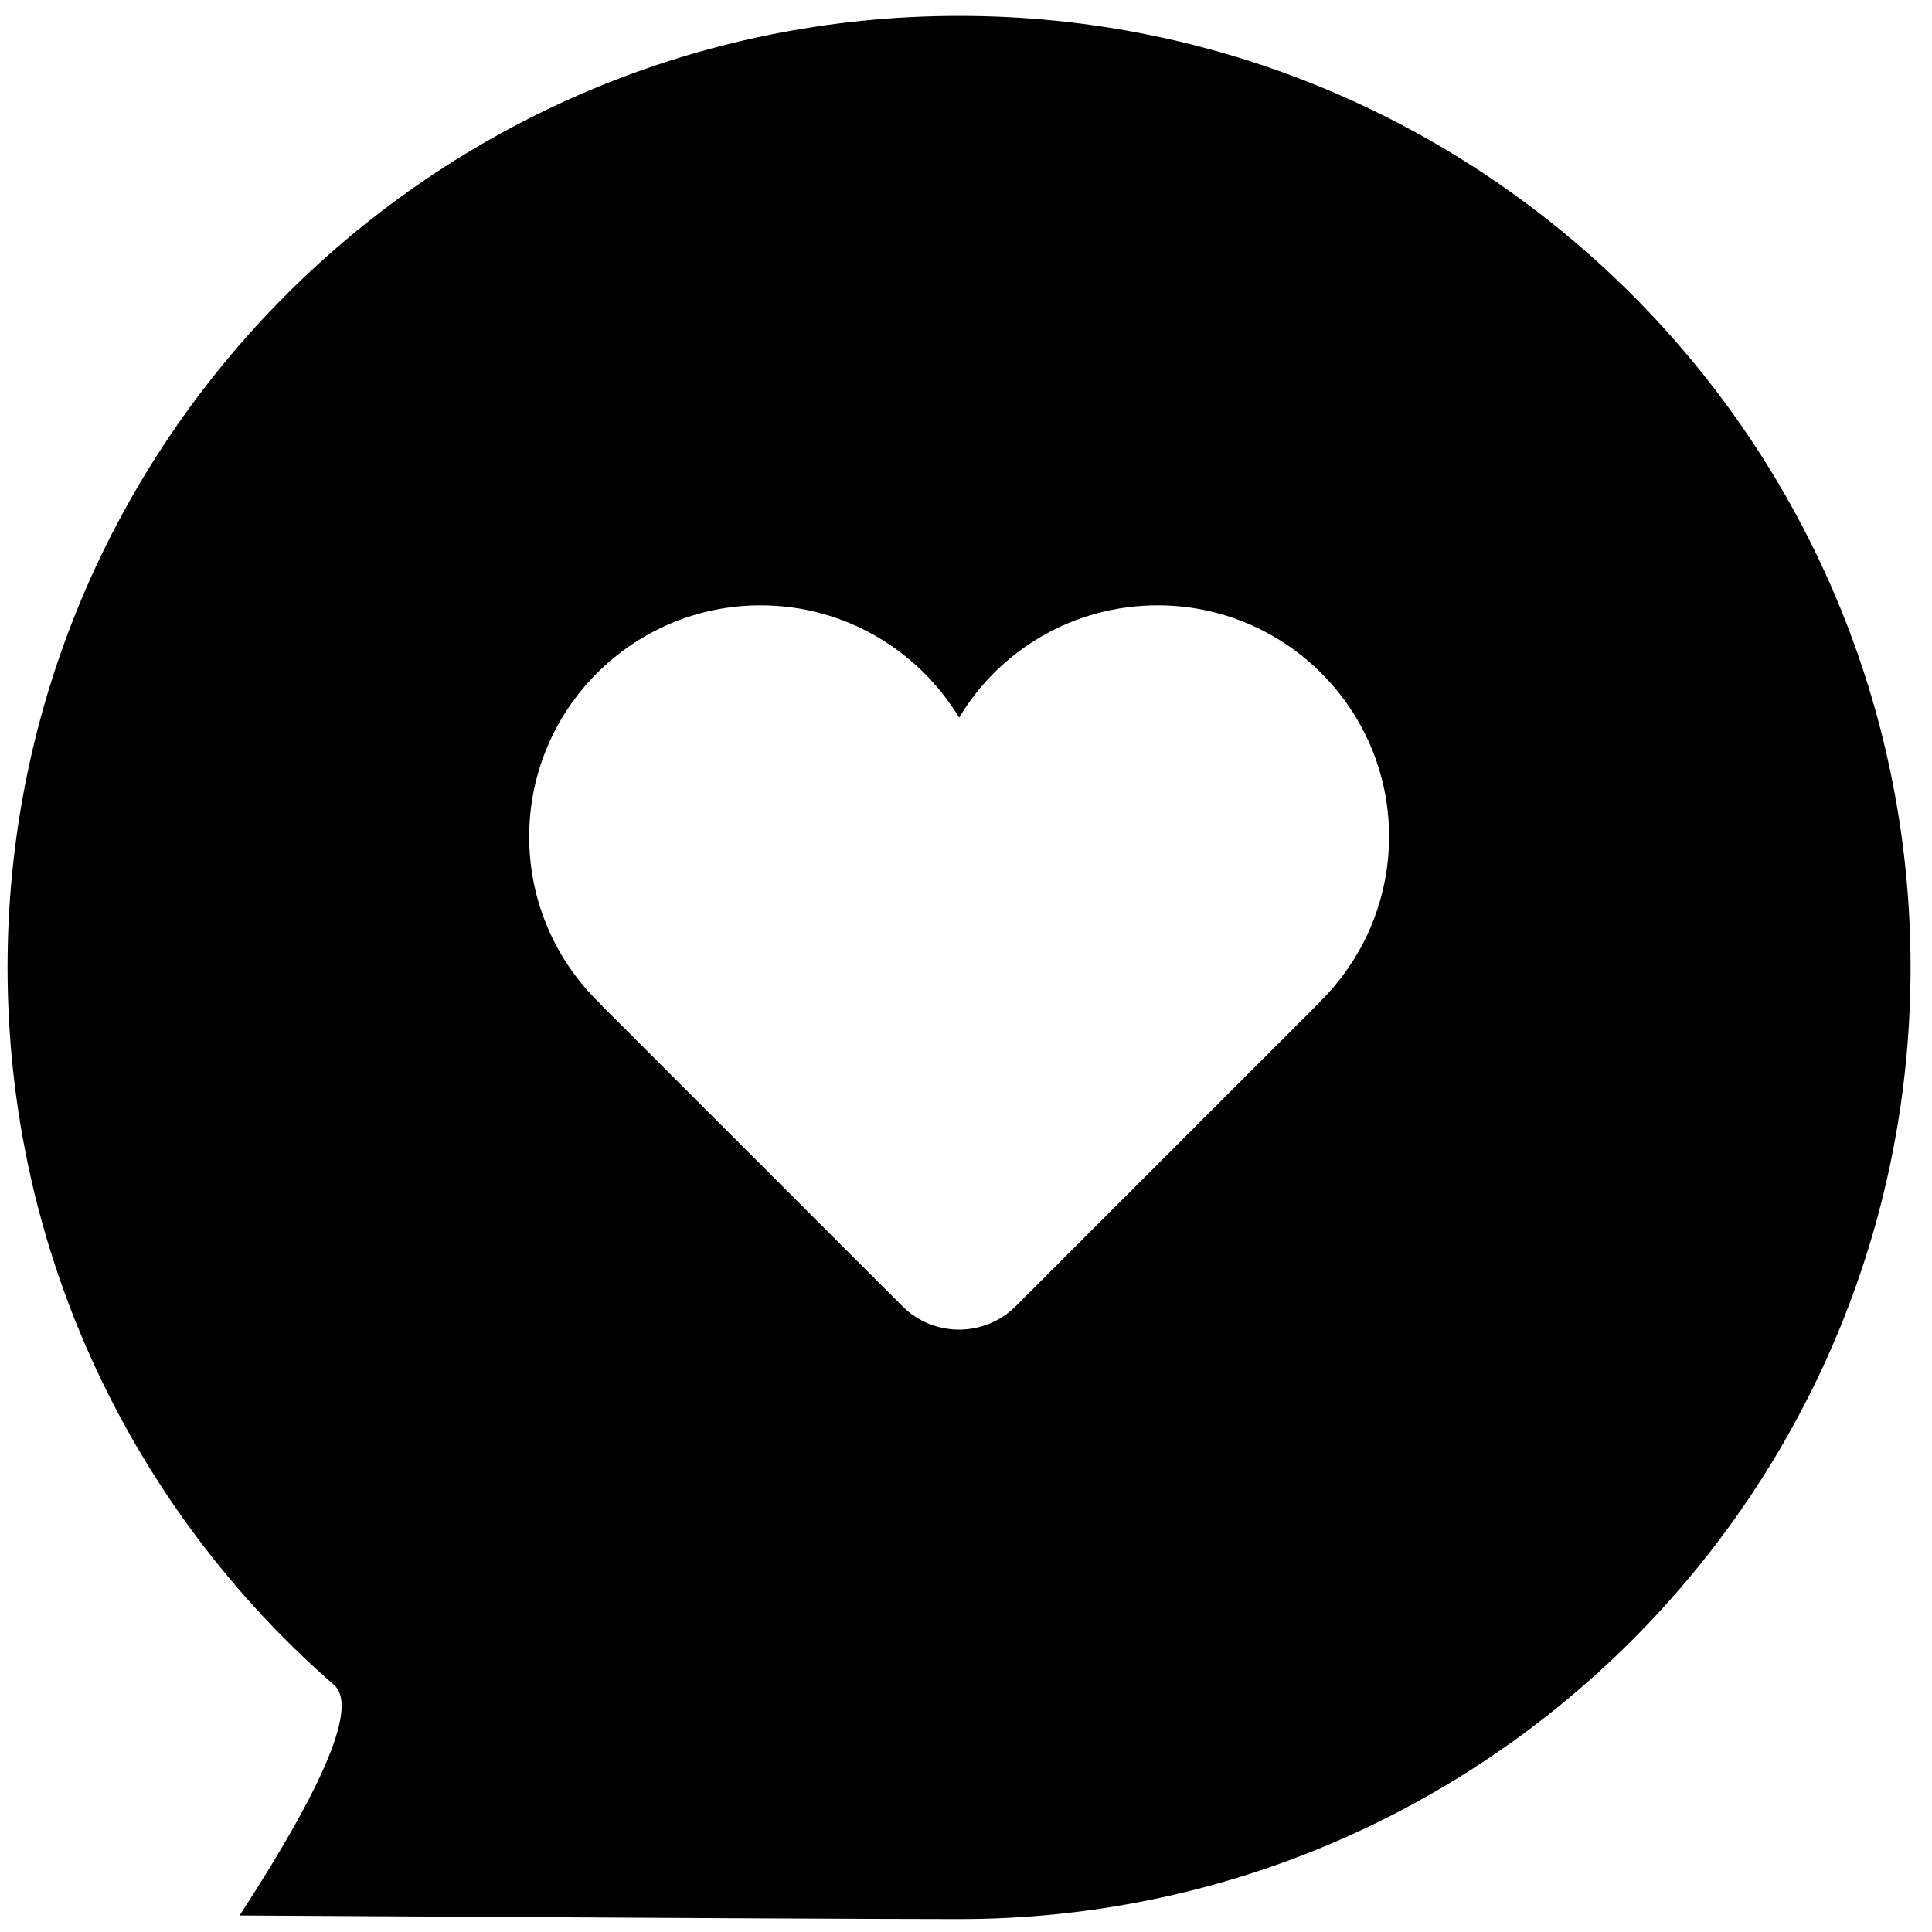 <svg xmlns="http://www.w3.org/2000/svg" xmlns:xlink="http://www.w3.org/1999/xlink" fill="none" version="1.1" width="22" height="22" viewBox="0 0 22 22"><defs><clipPath id="master_svg0_1229_29163"><rect x="0" y="0" width="22" height="22" rx="0"/></clipPath></defs><g clip-path="url(#master_svg0_1229_29163)"><g><path d="M10.922,0.181C4.938,0.181,0.086,5.033,0.086,11.017C0.086,14.278,1.525,17.202,3.804,19.187Q4.207,19.539,2.728,21.812Q9.614,21.853,10.922,21.853C16.906,21.853,21.756,17.001,21.756,11.017C21.756,5.033,16.906,0.181,10.922,0.181ZM15.024,11.413C15.009,11.43,14.994,11.445,14.98,11.46L11.565,14.875C11.21,15.229,10.631,15.229,10.277,14.875L6.862,11.46C6.847,11.445,6.832,11.428,6.818,11.413C6.329,10.934,6.026,10.267,6.026,9.528C6.026,8.074,7.206,6.893,8.661,6.893C9.621,6.893,10.46,7.407,10.922,8.172C11.381,7.404,12.222,6.893,13.183,6.893C14.637,6.893,15.818,8.074,15.818,9.528C15.816,10.267,15.513,10.934,15.024,11.413Z" fill="#000000" fill-opacity="1"/></g></g></svg>